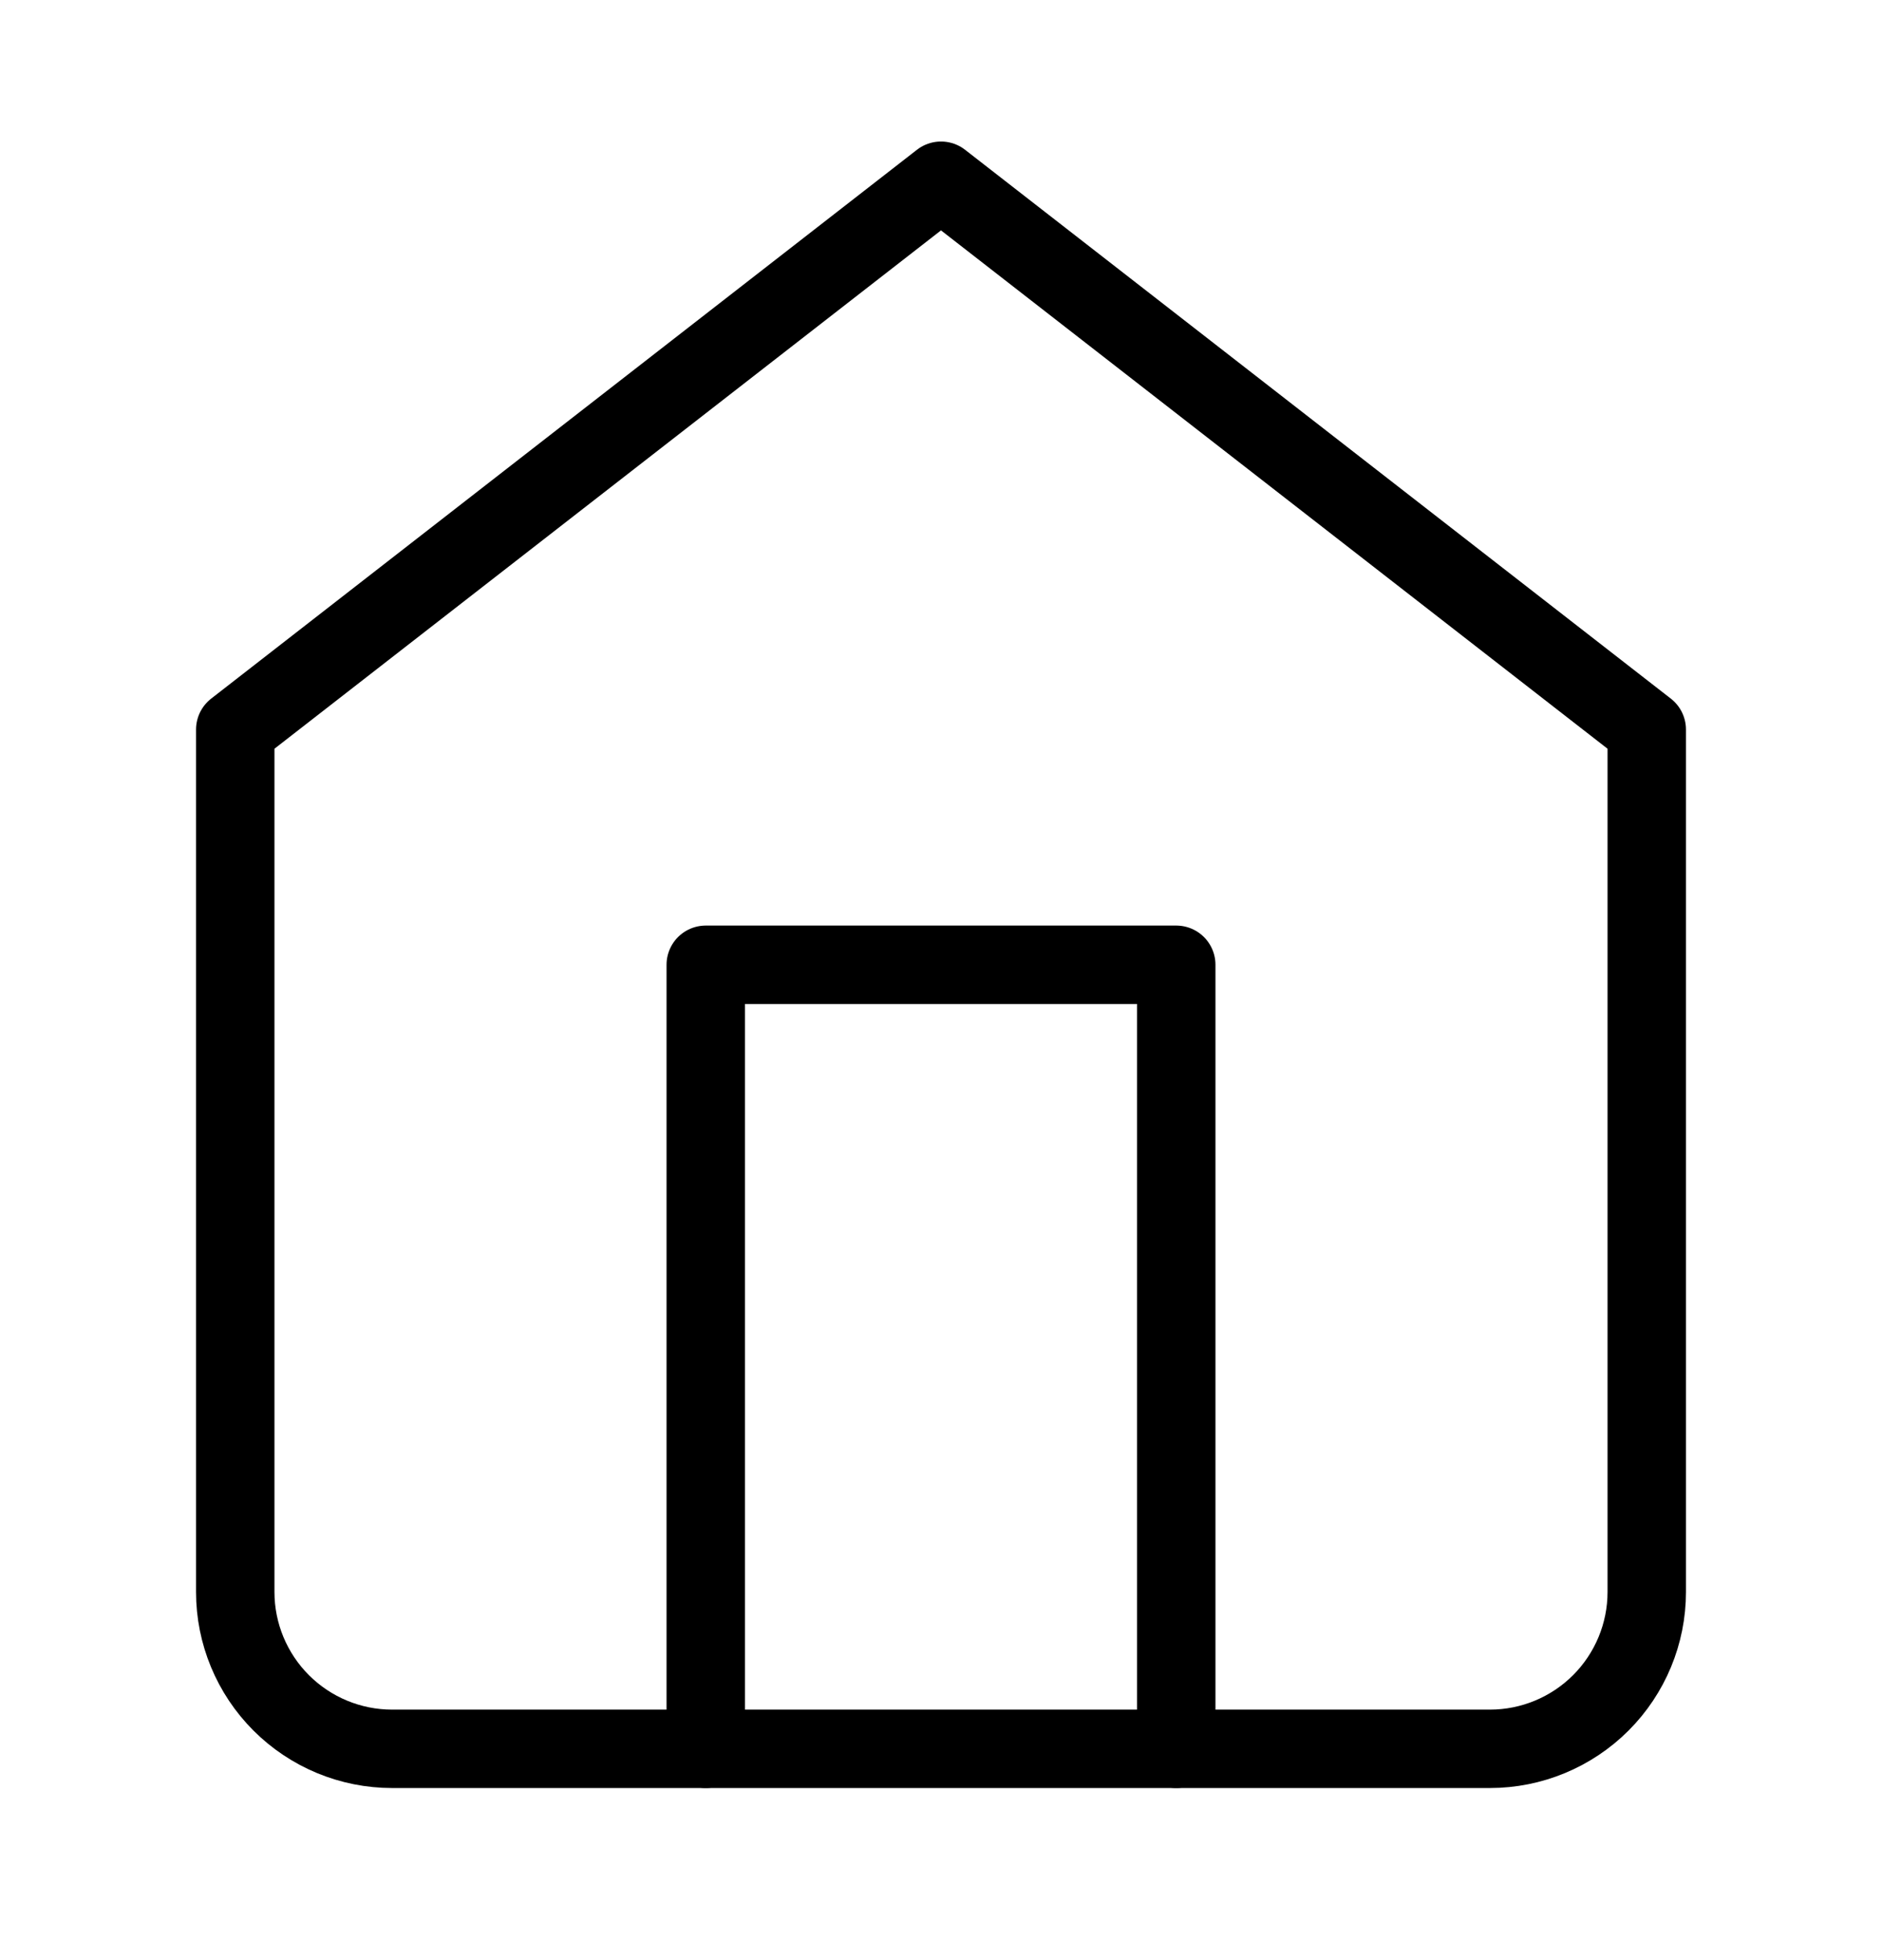 <svg width="24" height="25" viewBox="0 0 24 25" fill="none" xmlns="http://www.w3.org/2000/svg">
<path d="M3 9.305L12 2.305L21 9.305V20.305C21 20.835 20.789 21.344 20.414 21.719C20.039 22.094 19.53 22.305 19 22.305H5C4.47 22.305 3.961 22.094 3.586 21.719C3.211 21.344 3 20.835 3 20.305V9.305Z" stroke="currentColor" stroke-linecap="round" stroke-linejoin="round"/>
<path d="M9 22.305V12.305H15V22.305" stroke="currentColor" stroke-linecap="round" stroke-linejoin="round"/>
</svg>
